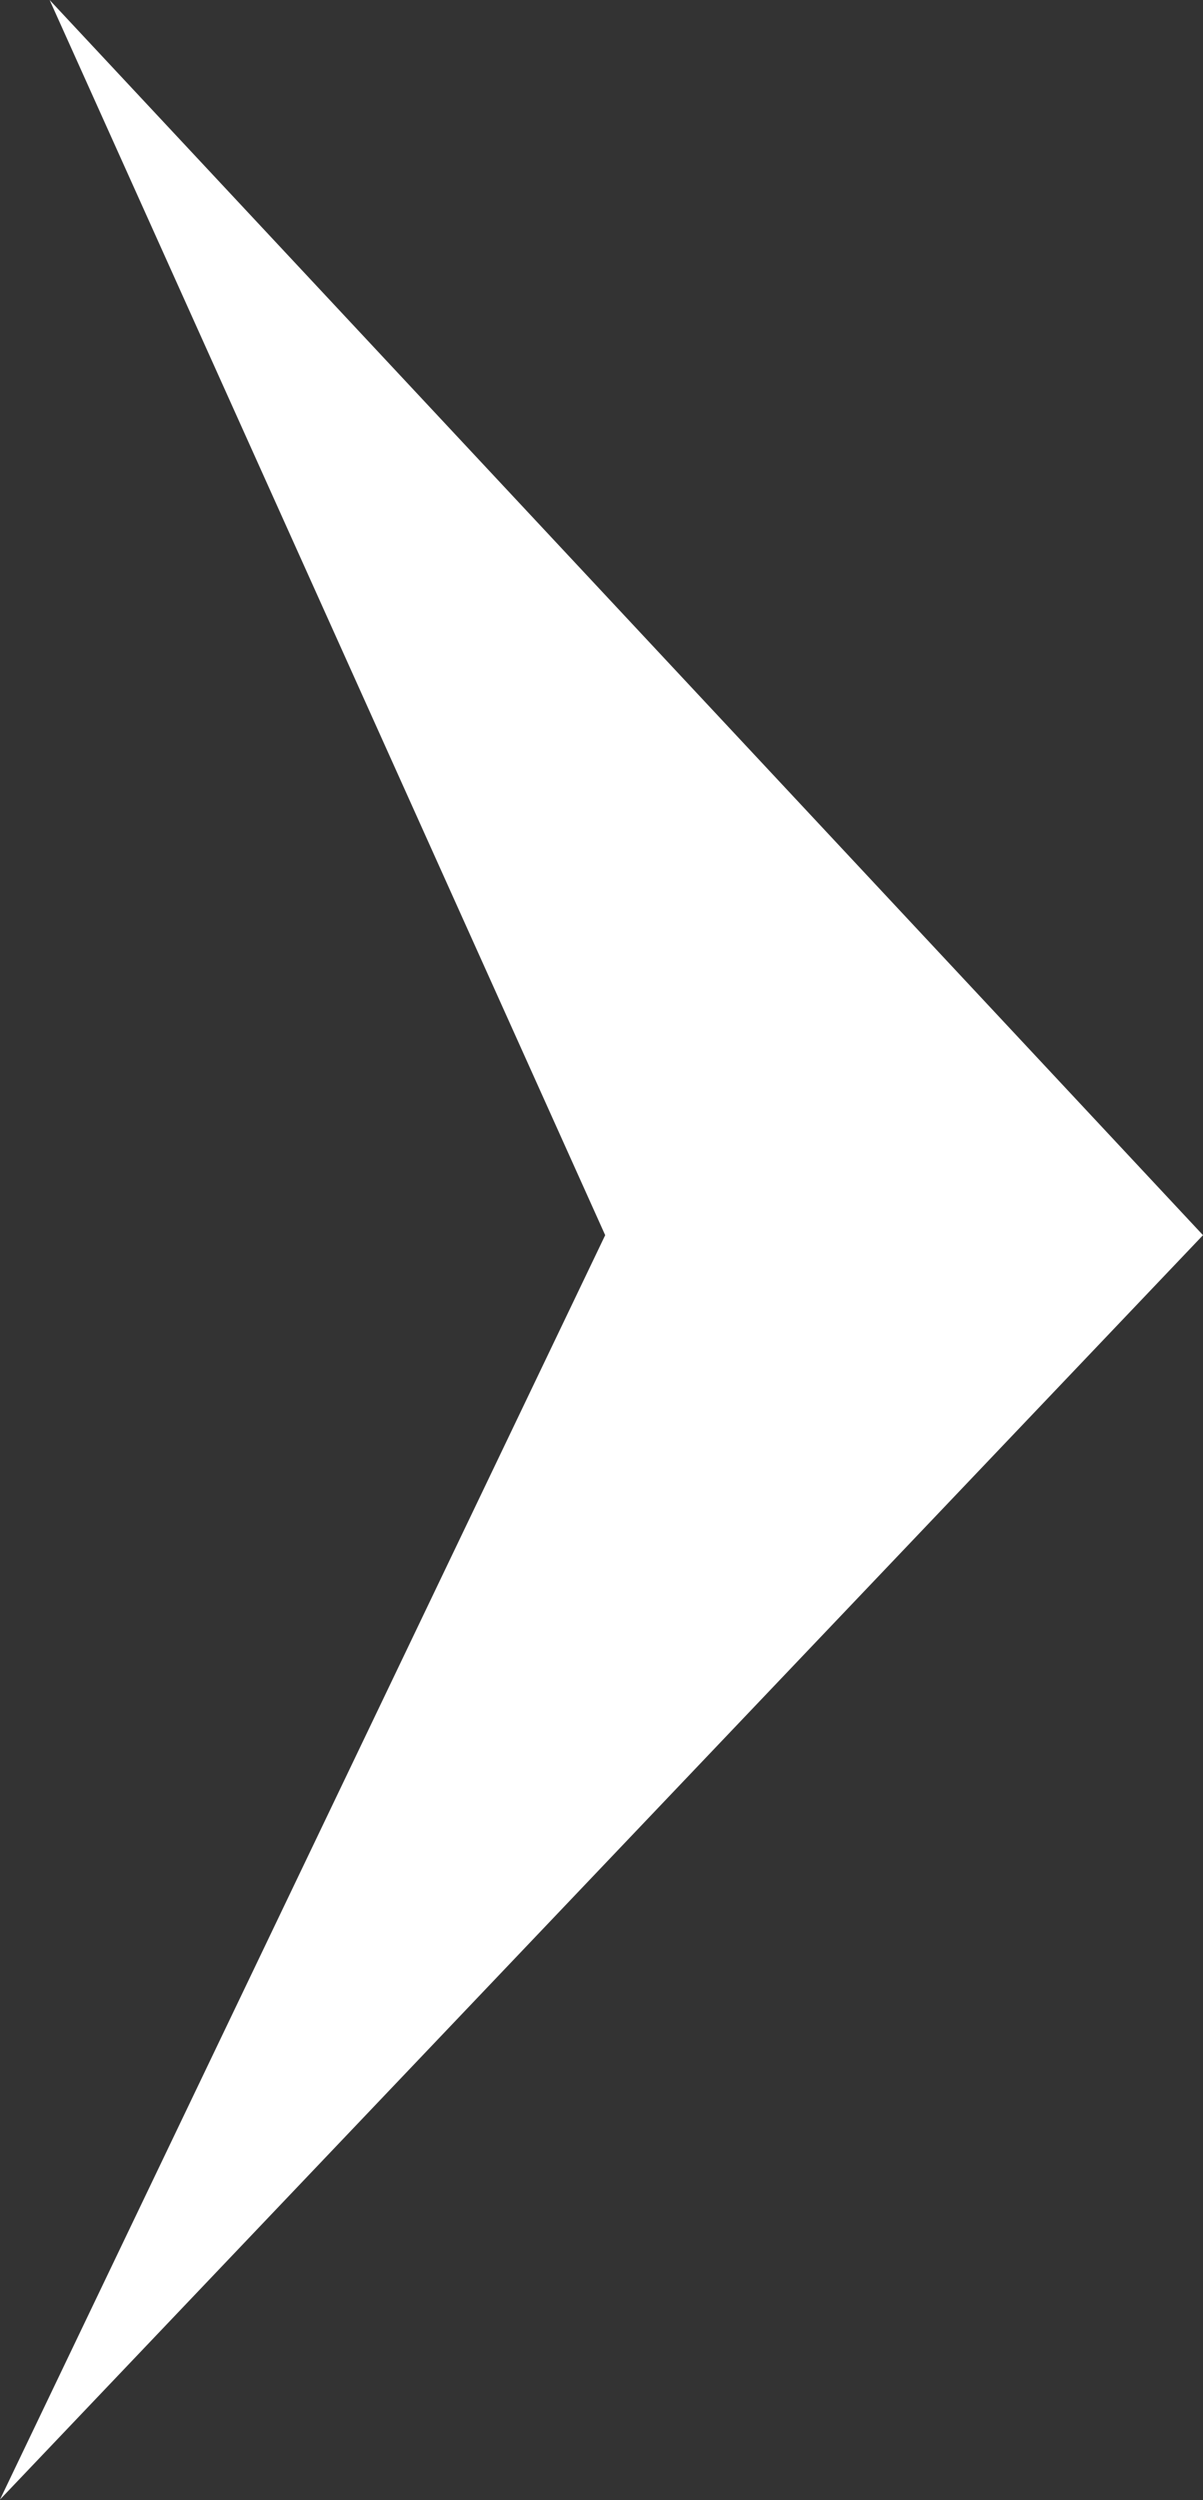 <svg xmlns="http://www.w3.org/2000/svg" width="6.836" height="14.203" viewBox="0 0 6.836 14.203">
  <rect x="0" y="0" width="6.836" height="14.203" fill="#333333" stroke="none"/>
  <path id="パス_40" data-name="パス 40" d="M.282,0,3.439,7.017,0,14.2,6.836,7.017Z" transform="translate(0)" fill="#fff"/>
</svg>
